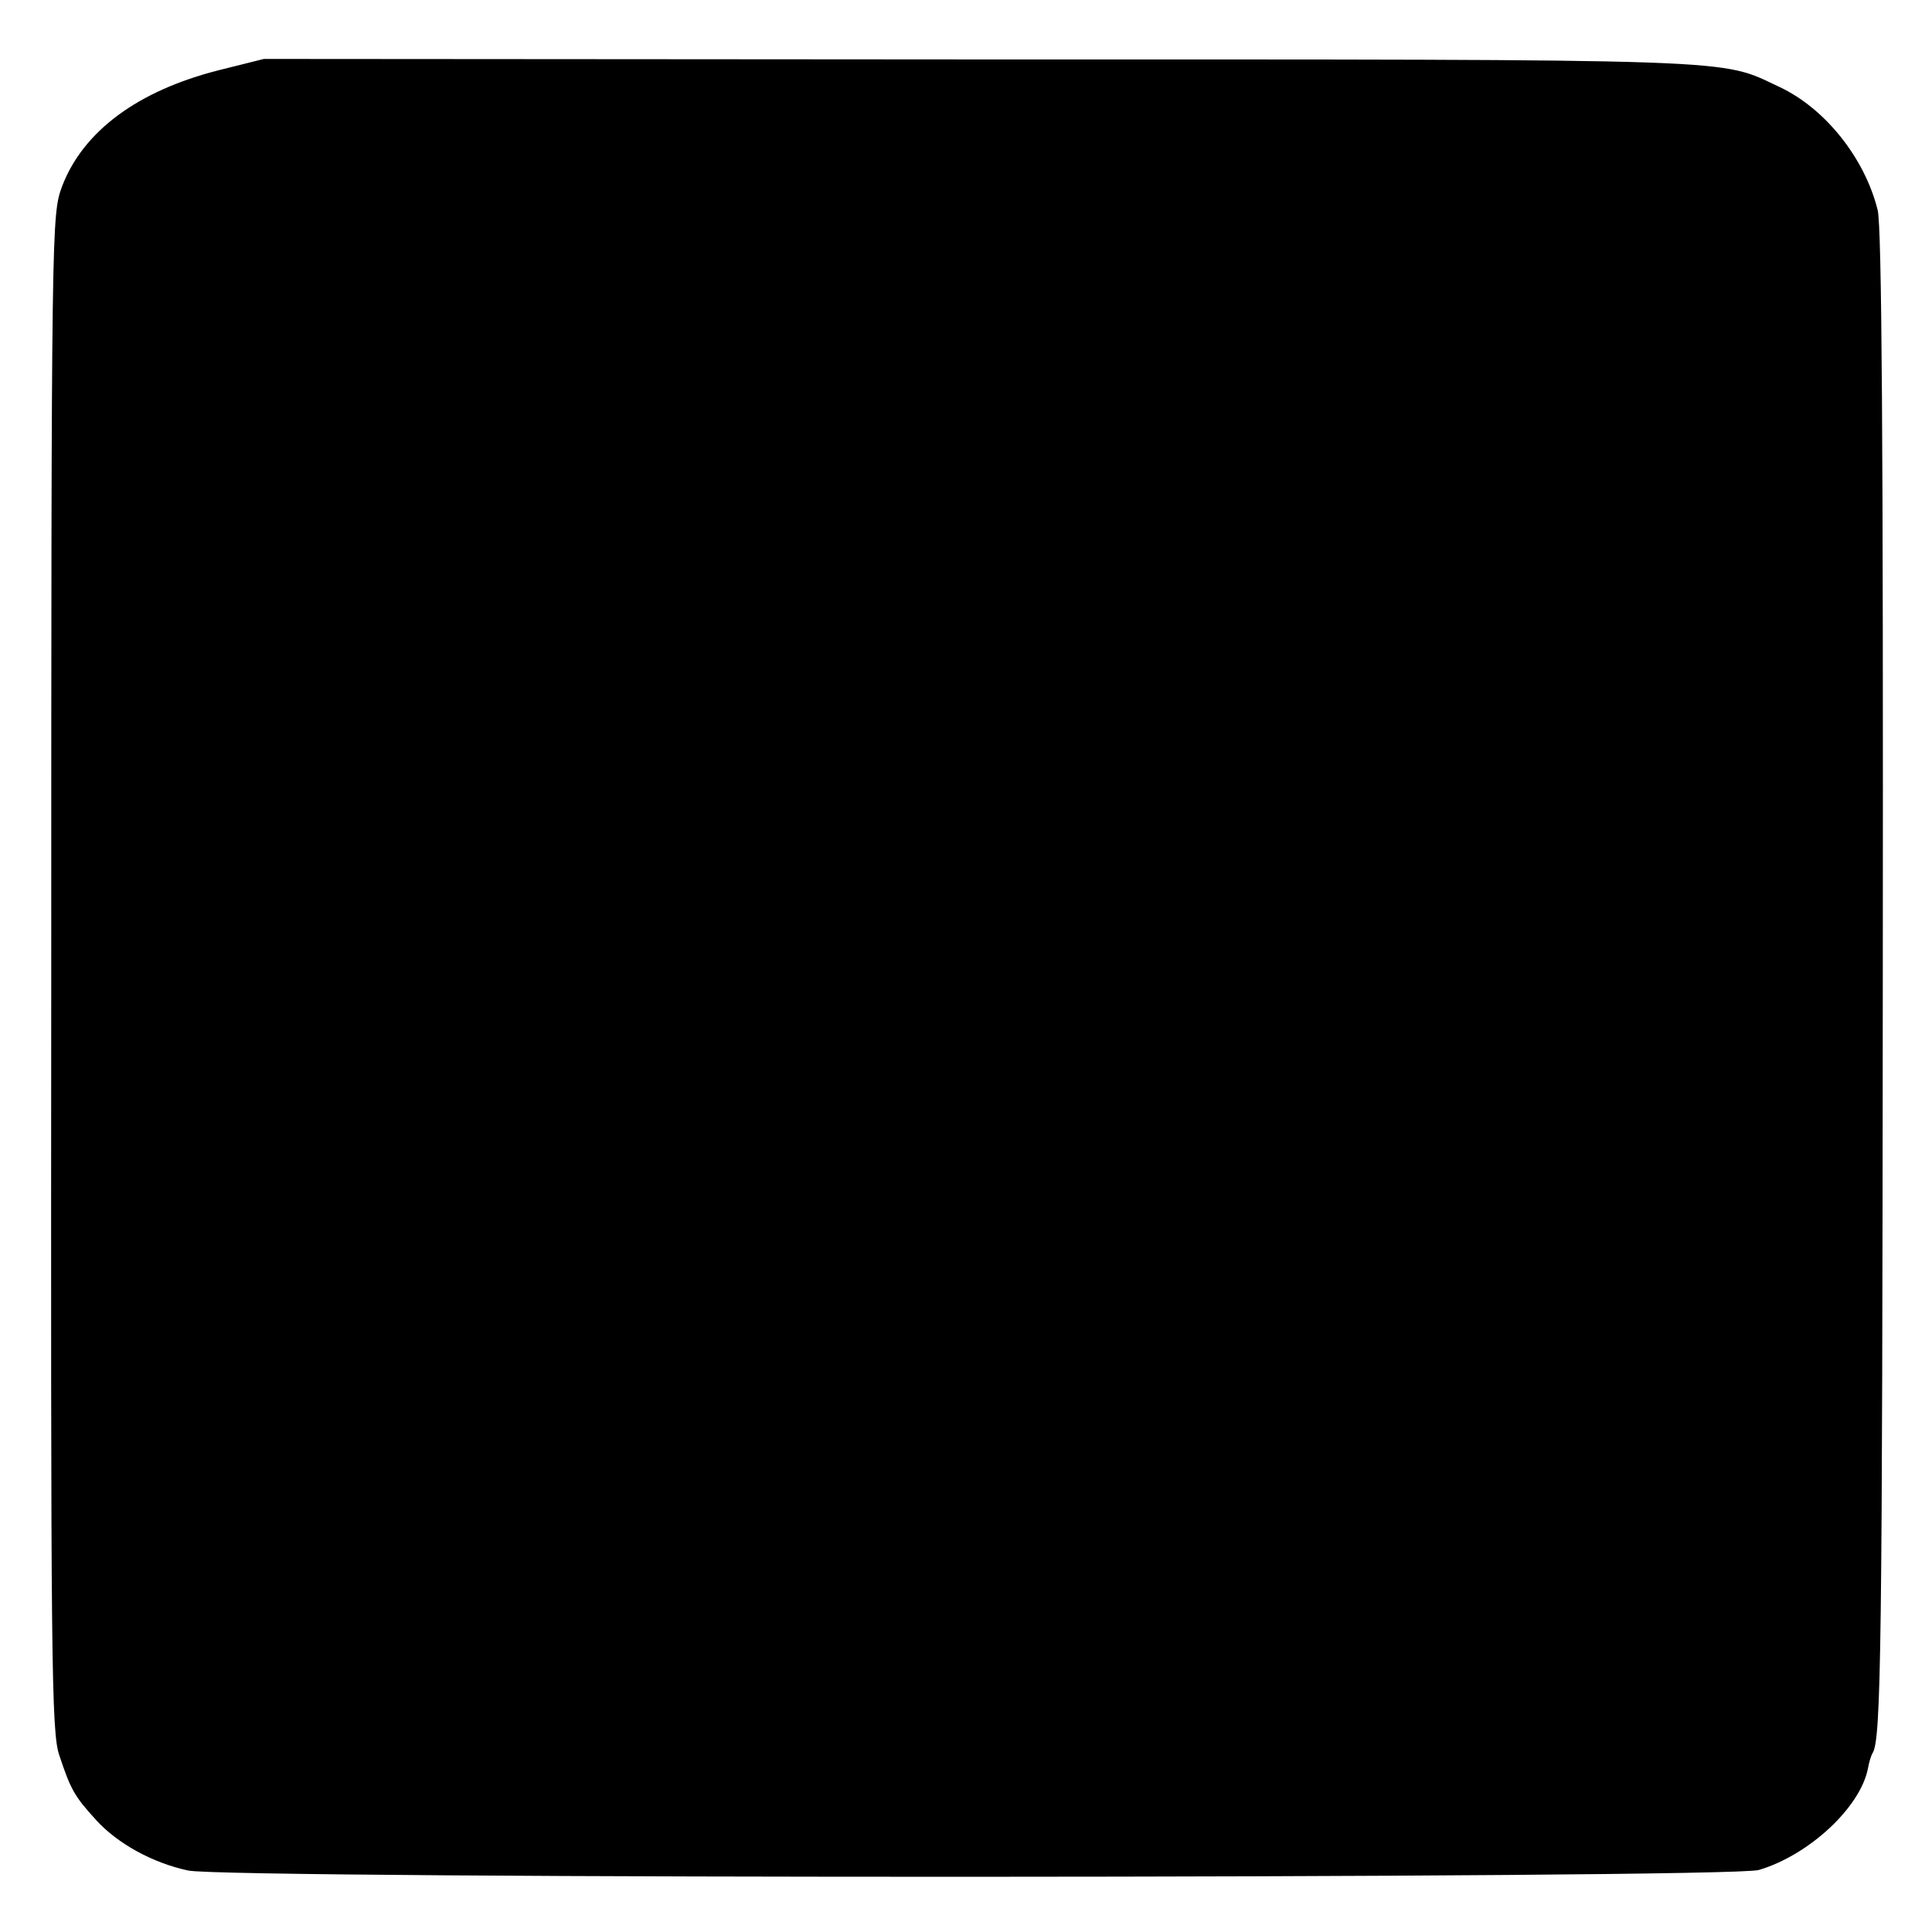 <?xml version="1.0" standalone="no"?>
<!DOCTYPE svg PUBLIC "-//W3C//DTD SVG 20010904//EN"
 "http://www.w3.org/TR/2001/REC-SVG-20010904/DTD/svg10.dtd">
<svg version="1.0" xmlns="http://www.w3.org/2000/svg"
 width="377pt" height="377pt" viewBox="0 0 377 377"
 preserveAspectRatio="xMidYMid meet">
<g transform="translate(0,377) scale(0.1,-0.1)"
fill="#000000" stroke="none">
<path d="M427 3633 c-158 -40 -265 -119 -306 -227 -20 -55 -21 -64 -21 -1534
-1 -1352 0 -1483 16 -1528 22 -66 29 -79 72 -126 41 -45 109 -83 179 -98 75
-17 3007 -16 3065 1 98 29 198 122 213 198 2 12 6 25 9 30 17 26 19 208 20
1526 1 1034 -2 1453 -10 1485 -25 101 -102 198 -191 240 -120 56 -47 54 -1563
54 l-1395 1 -88 -22z"/>
</g>
</svg>

